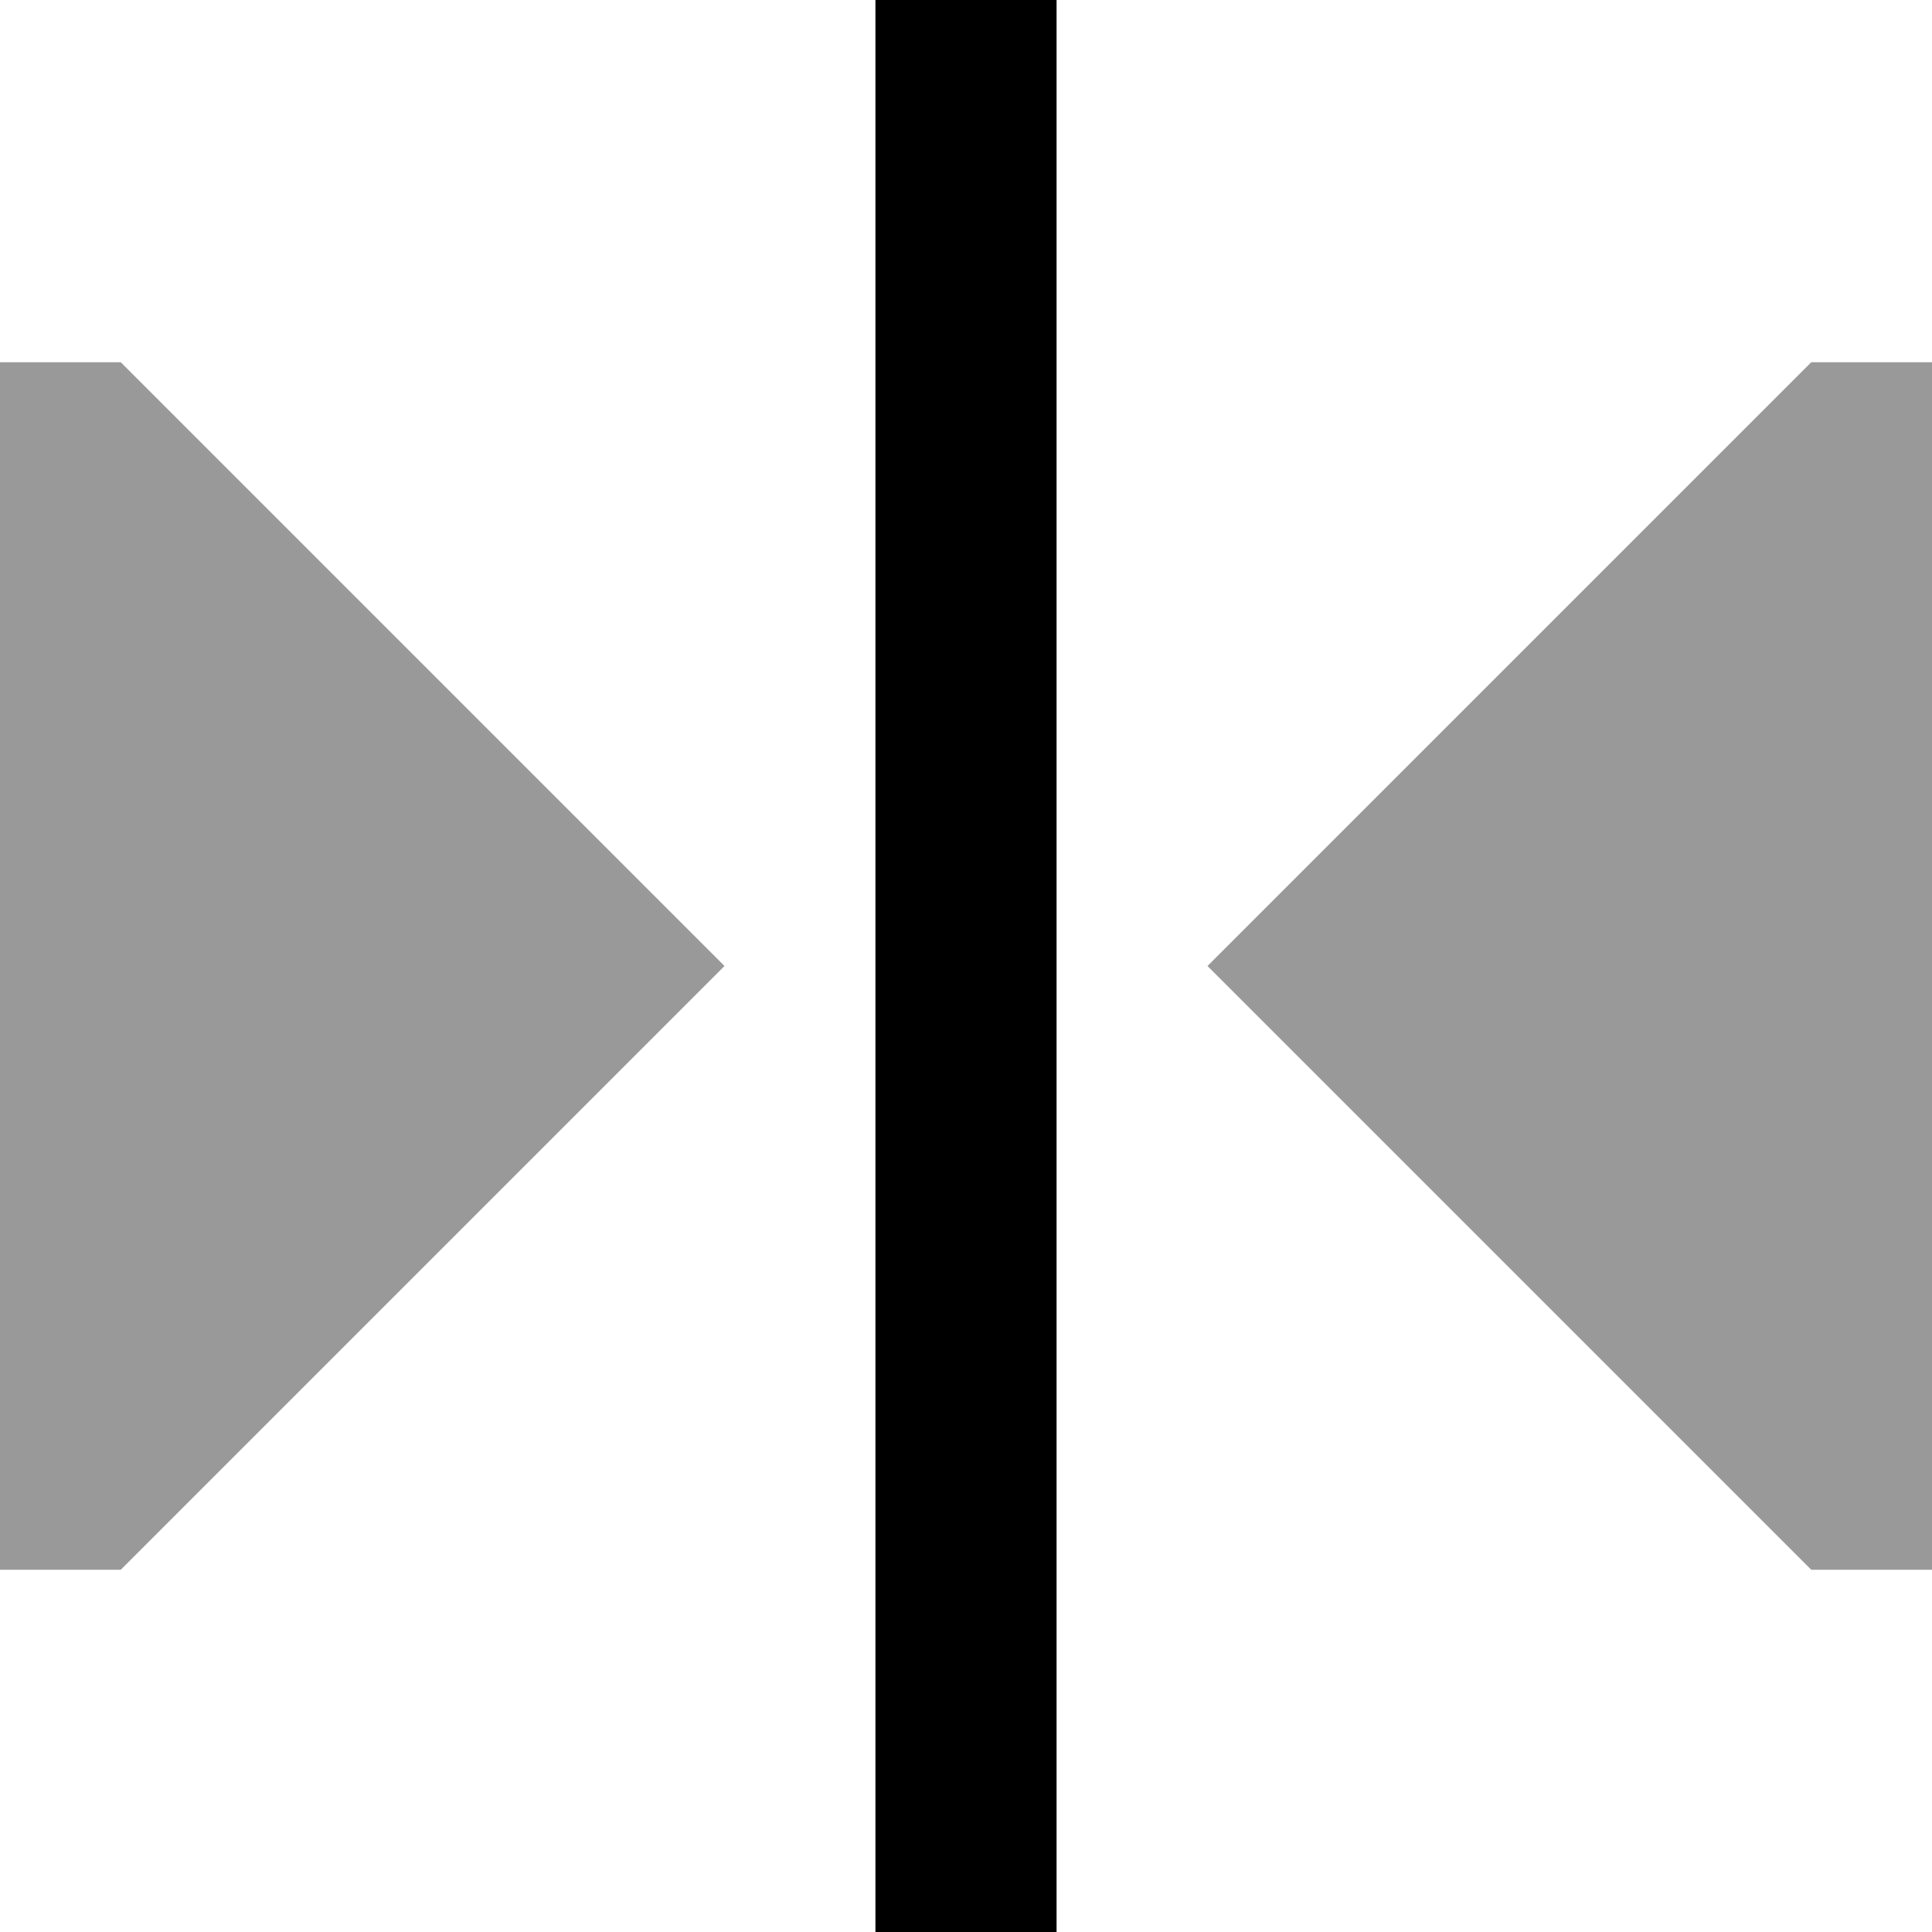 <svg xmlns="http://www.w3.org/2000/svg" viewBox="0 0 512 512"><!--! Font Awesome Pro 6.6.0 by @fontawesome - https://fontawesome.com License - https://fontawesome.com/license (Commercial License) Copyright 2024 Fonticons, Inc. --><defs><style>.fa-secondary{opacity:.4}</style></defs><path class="fa-secondary" d="M0 96L0 416l32 0L192 256 32 96 0 96zM320 256L480 416l32 0 0-320-32 0L320 256z"/><path class="fa-primary" d="M280 0l0 24 0 464 0 24-48 0 0-24 0-464 0-24 48 0z"/></svg>